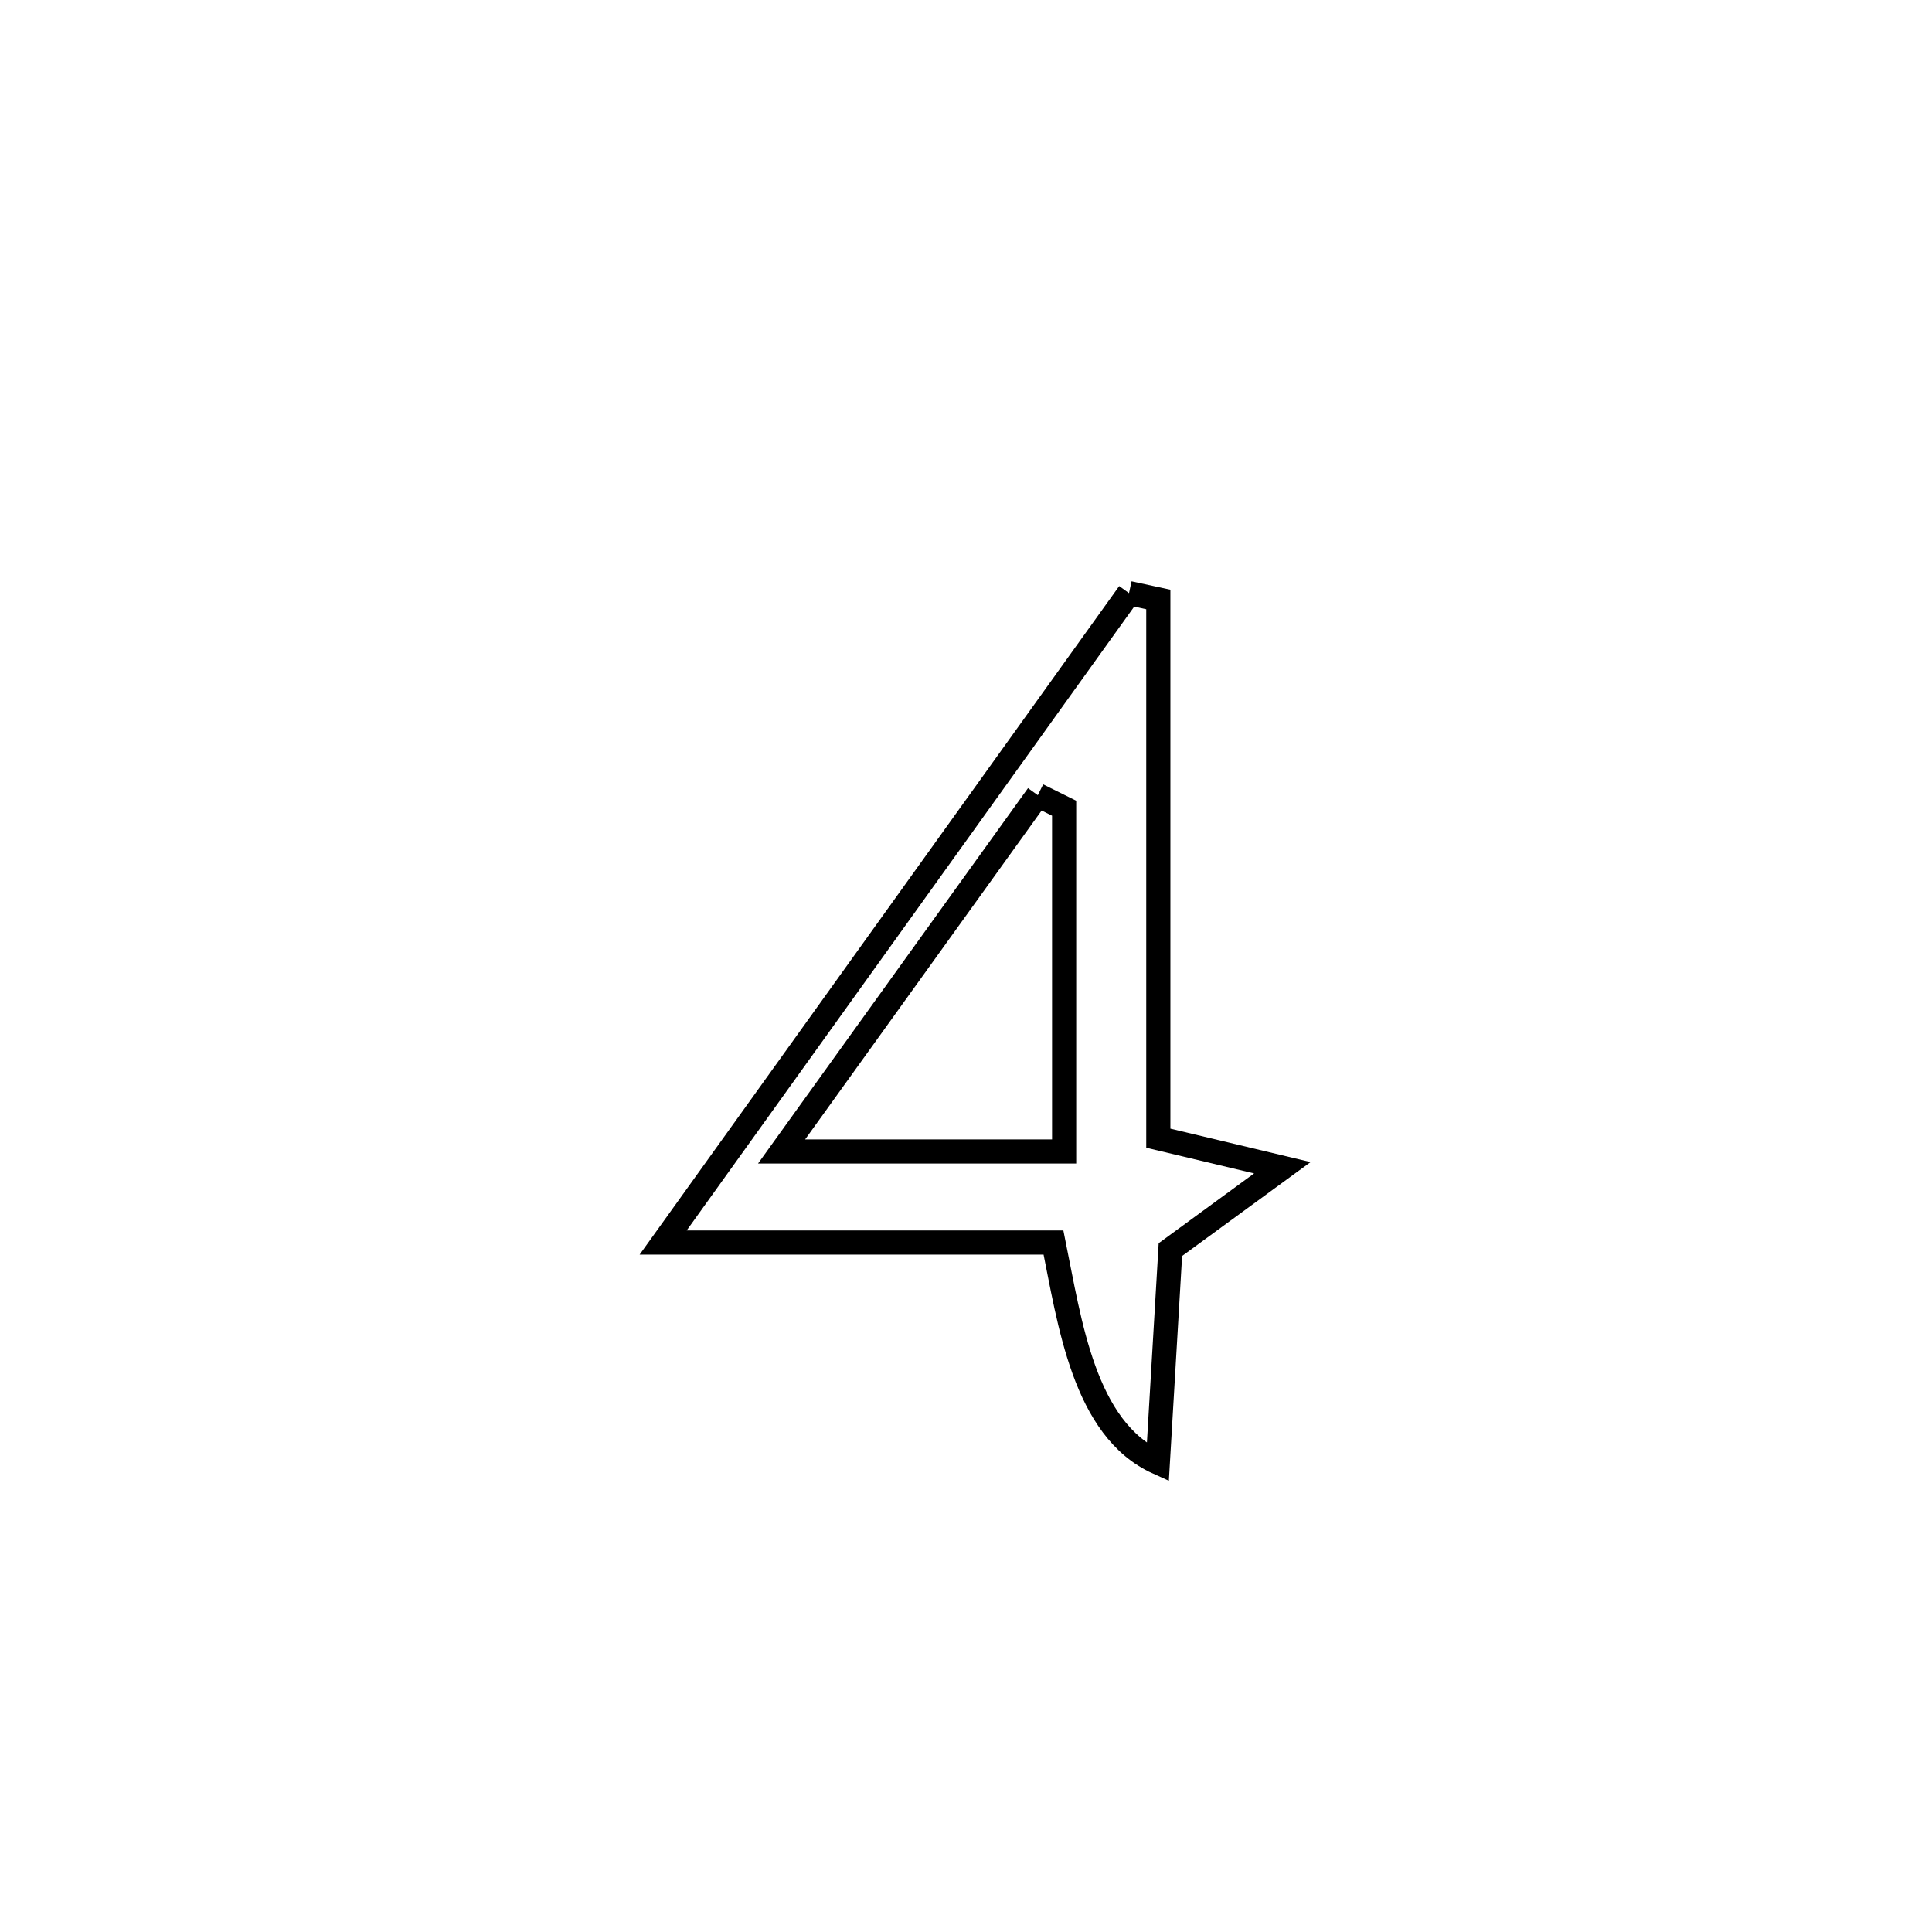 <svg xmlns="http://www.w3.org/2000/svg" viewBox="0.0 0.0 24.0 24.0" height="200px" width="200px"><path fill="none" stroke="black" stroke-width=".3" stroke-opacity="1.0"  filling="0" d="M14.025 7.368 L14.025 7.368 C14.146 7.394 14.267 7.421 14.389 7.447 L14.389 7.447 C14.389 9.678 14.389 11.908 14.389 14.139 L14.389 14.139 C14.903 14.261 15.416 14.383 15.93 14.506 L15.93 14.506 C15.466 14.845 15.003 15.184 14.539 15.523 L14.539 15.523 C14.487 16.405 14.435 17.286 14.383 18.168 L14.383 18.168 C13.463 17.753 13.288 16.423 13.087 15.435 L13.087 15.435 C11.47 15.435 9.854 15.435 8.238 15.435 L8.238 15.435 C9.203 14.09 10.167 12.746 11.132 11.401 C12.096 10.057 13.061 8.712 14.025 7.368 L14.025 7.368"></path>
<path fill="none" stroke="black" stroke-width=".3" stroke-opacity="1.0"  filling="0" d="M12.892 9.878 L12.892 9.878 C13.001 9.932 13.11 9.986 13.219 10.04 L13.219 10.04 C13.219 11.461 13.219 12.883 13.219 14.304 L13.219 14.304 C12.993 14.304 9.837 14.304 9.709 14.304 L9.709 14.304 C10.77 12.828 11.831 11.353 12.892 9.878 L12.892 9.878"></path></svg>